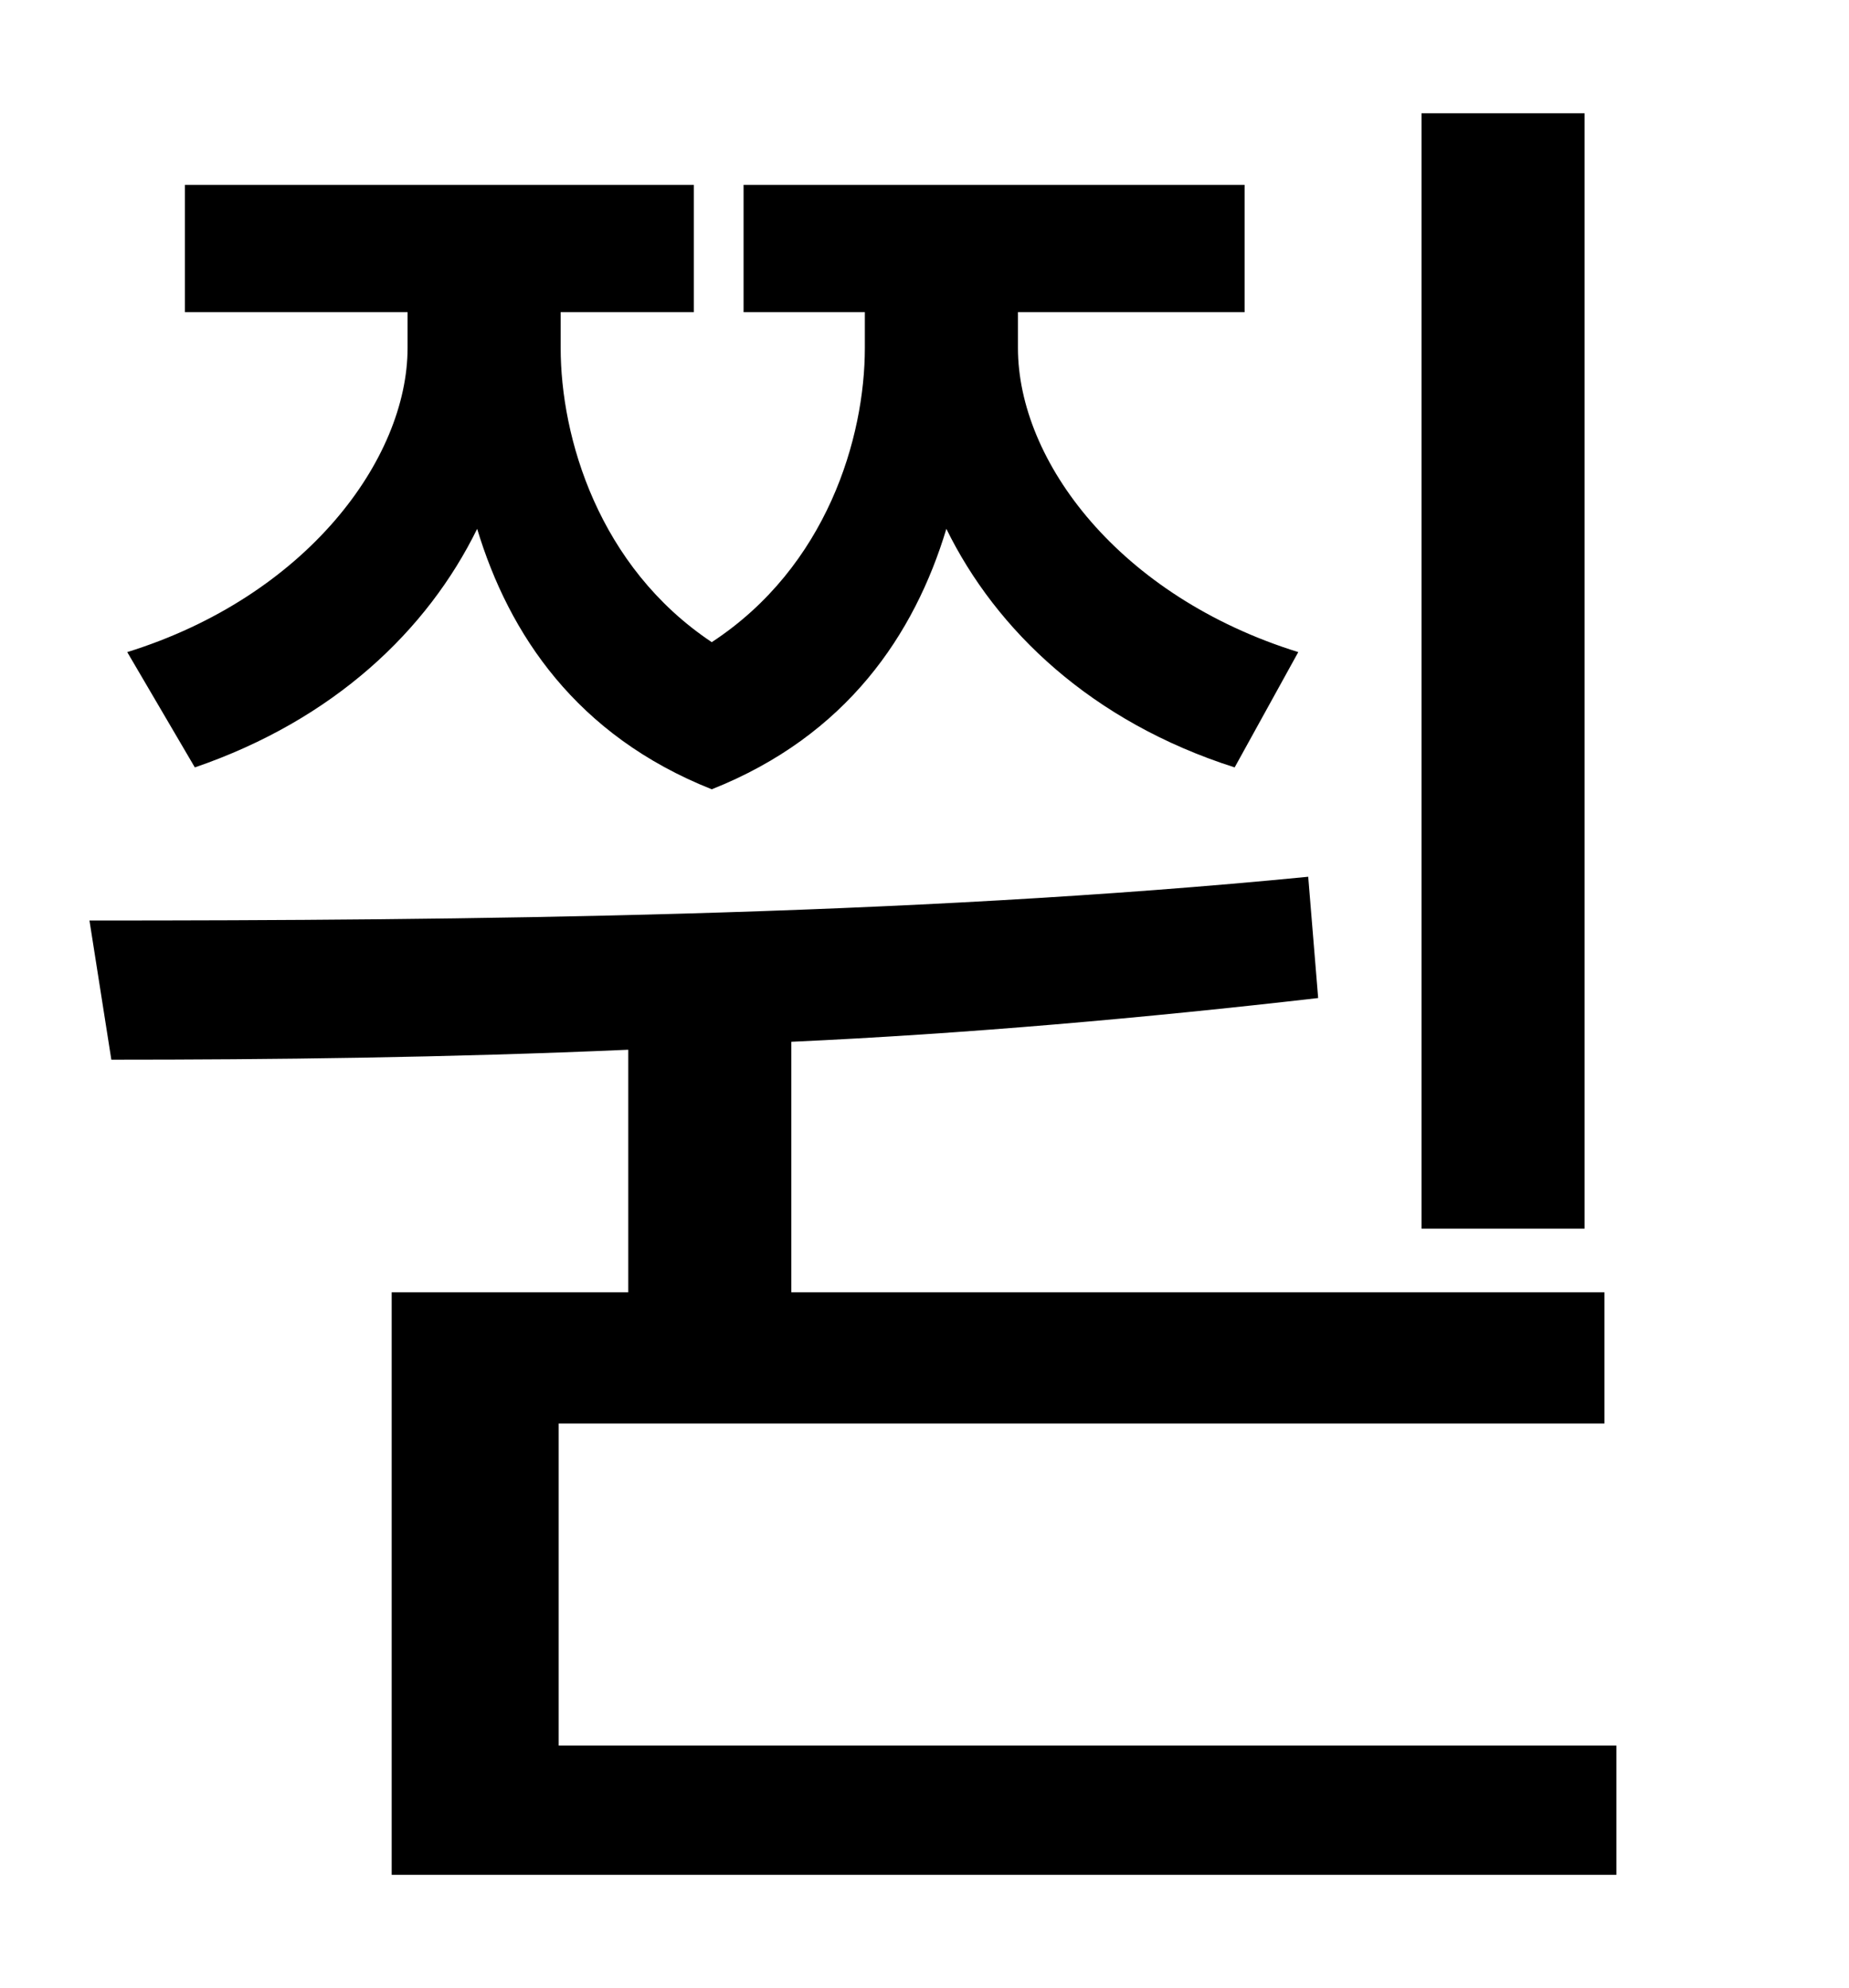 <?xml version="1.0" standalone="no"?>
<!DOCTYPE svg PUBLIC "-//W3C//DTD SVG 1.1//EN" "http://www.w3.org/Graphics/SVG/1.1/DTD/svg11.dtd" >
<svg xmlns="http://www.w3.org/2000/svg" xmlns:xlink="http://www.w3.org/1999/xlink" version="1.1" viewBox="-10 0 930 1000">
   <path fill="currentColor"
d="M787 57v561h-82v-561h82zM88 386l-34 -58c90 -28 141 -97 141 -153v-18h-112v-64h256v64h-67v18c0 45 19 110 76 148c58 -38 77 -103 77 -148v-18h-61v-64h252v64h-114v18c0 57 51 125 141 153l-32 58c-72 -23 -120 -69 -145 -120c-16 53 -50 104 -118 131
c-68 -27 -102 -78 -118 -131c-25 51 -72 96 -142 120zM271 878h532v65h-616v-293h119v-122c-91 4 -180 5 -260 5l-11 -70c186 0 409 -2 613 -22l5 61c-87 10 -177 18 -265 22v126h409v66h-526v162z" />
</svg>
